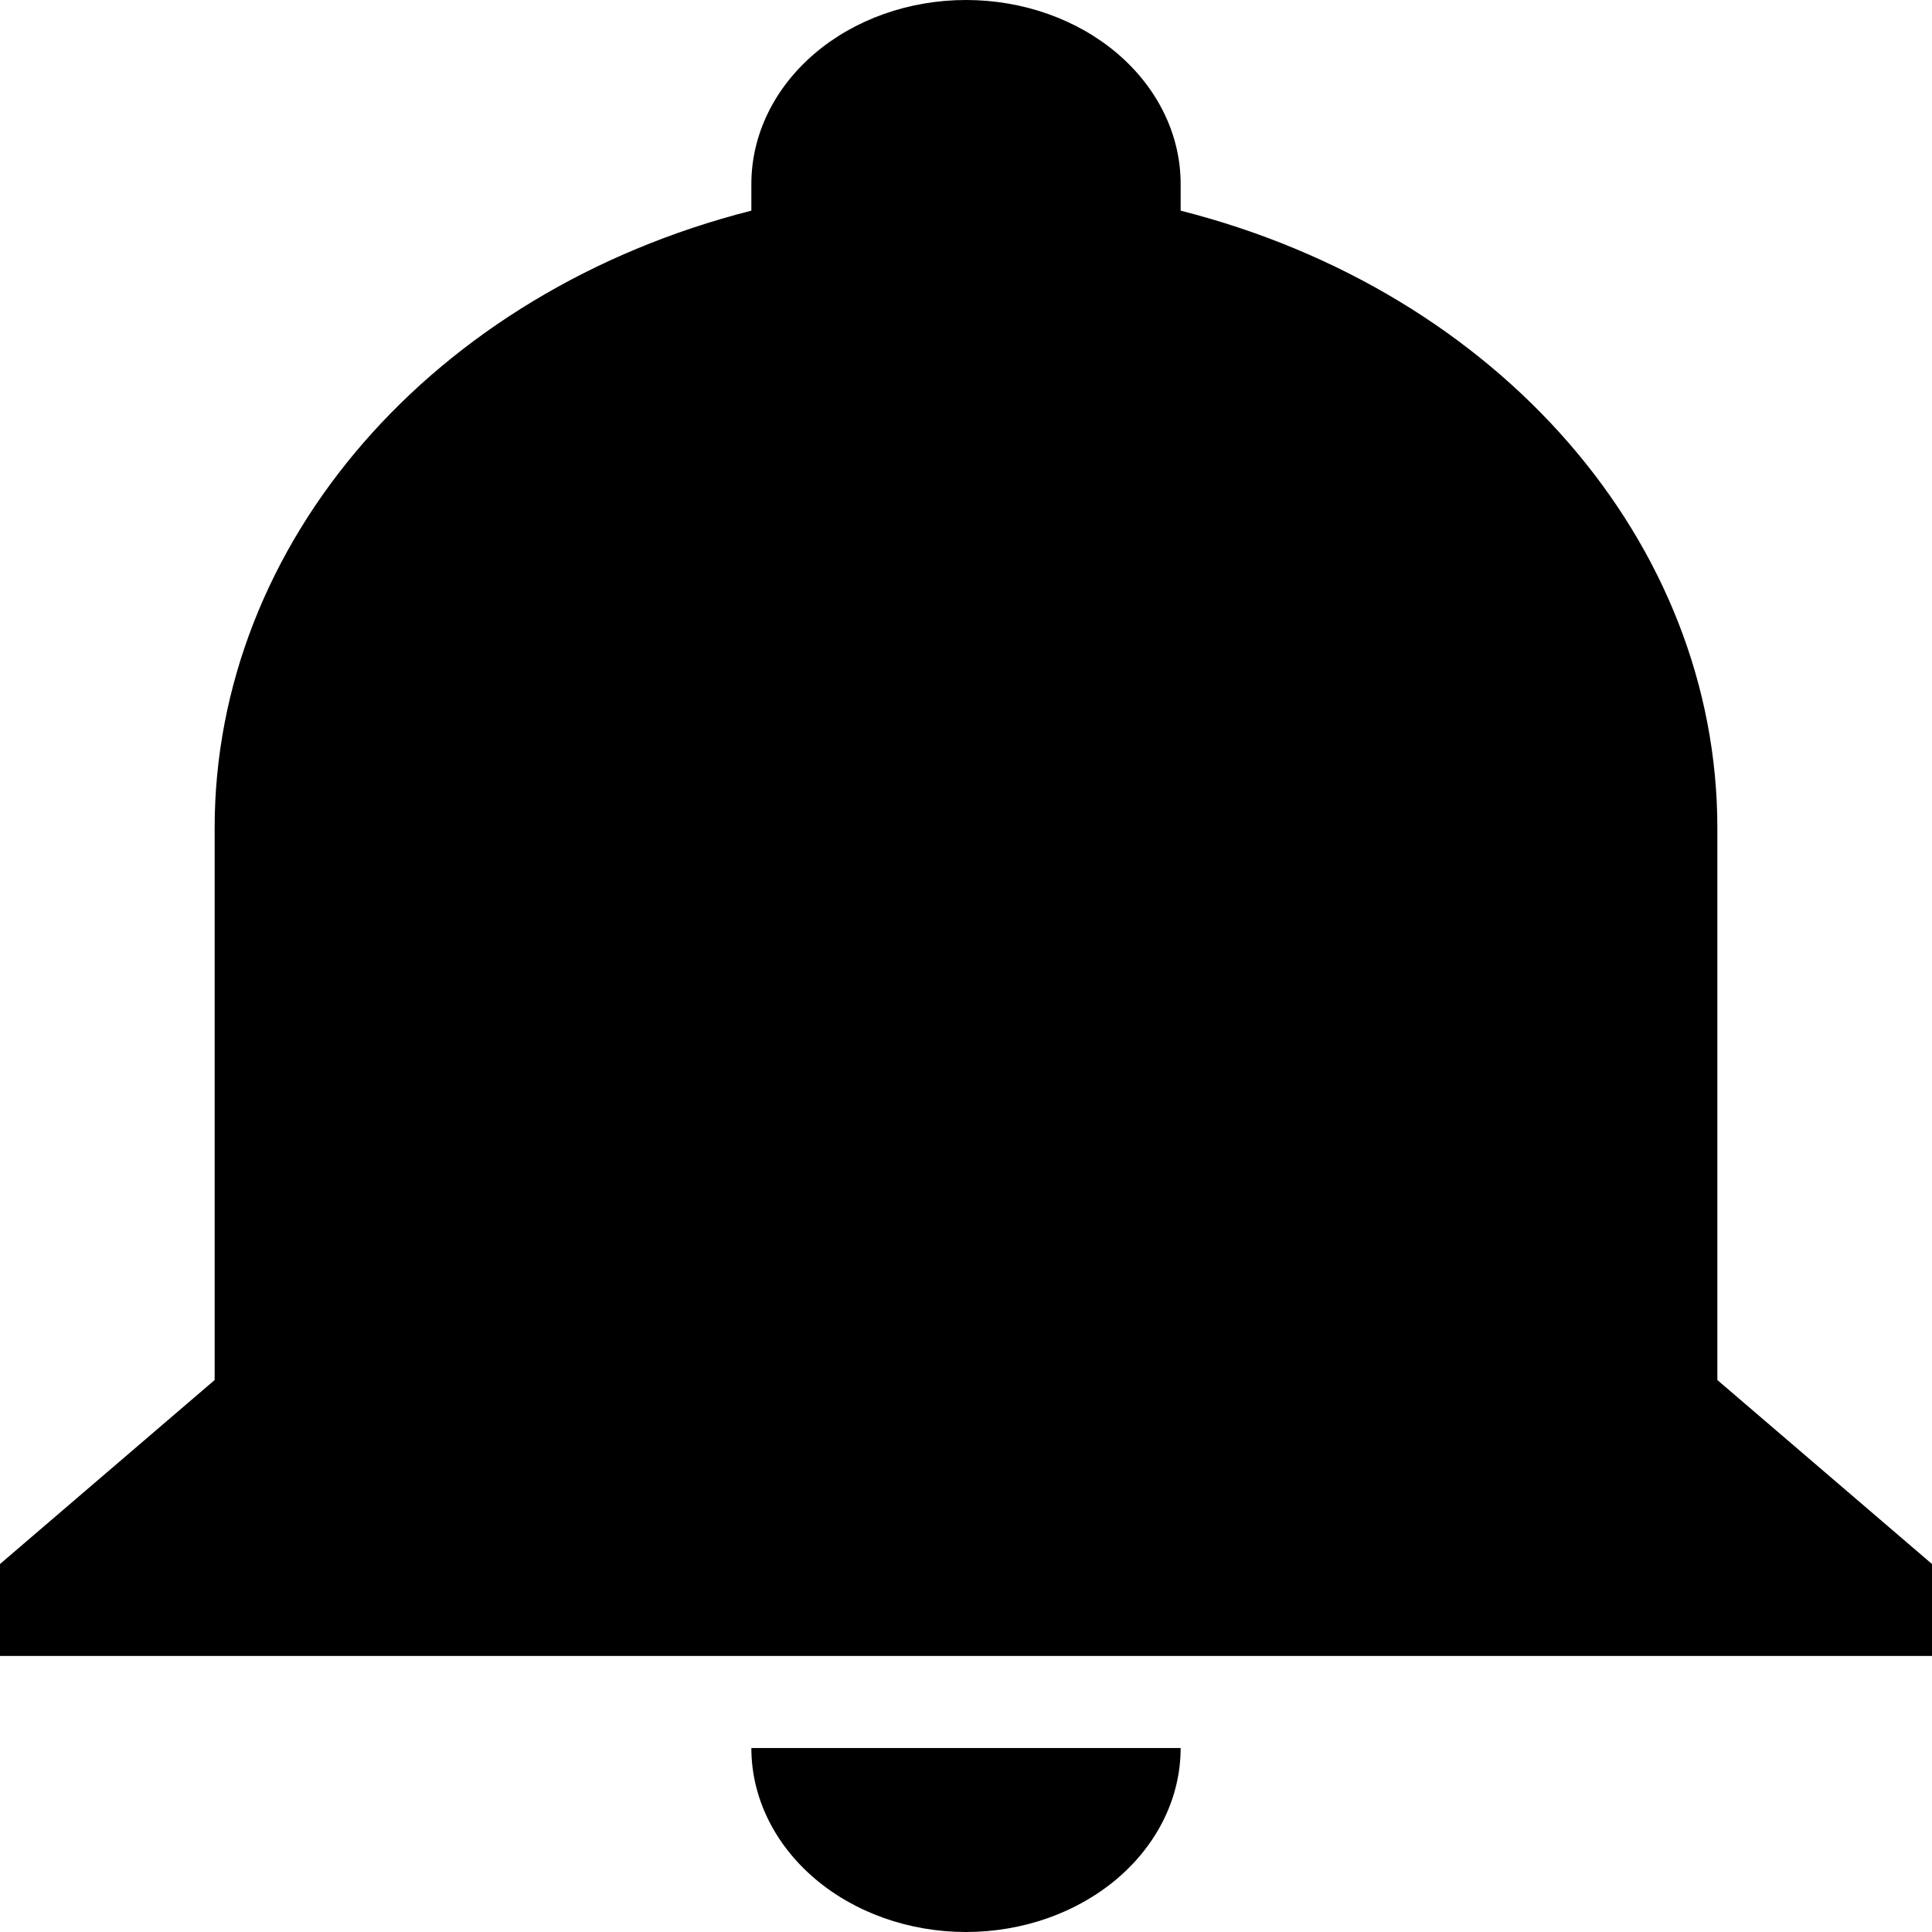 <svg width="30" height="30" viewBox="0 0 30 30" fill="none" xmlns="http://www.w3.org/2000/svg">
<path d="M30 24.286V25.714H0V24.286L3.333 21.429V12.857C3.333 8.429 6.717 4.529 11.667 3.271C11.667 3.129 11.667 3 11.667 2.857C11.667 2.099 12.018 1.373 12.643 0.837C13.268 0.301 14.116 0 15 0C15.884 0 16.732 0.301 17.357 0.837C17.982 1.373 18.333 2.099 18.333 2.857C18.333 3 18.333 3.129 18.333 3.271C23.283 4.529 26.667 8.429 26.667 12.857V21.429L30 24.286ZM18.333 27.143C18.333 27.901 17.982 28.627 17.357 29.163C16.732 29.699 15.884 30 15 30C14.116 30 13.268 29.699 12.643 29.163C12.018 28.627 11.667 27.901 11.667 27.143" fill="black"/>
</svg>
